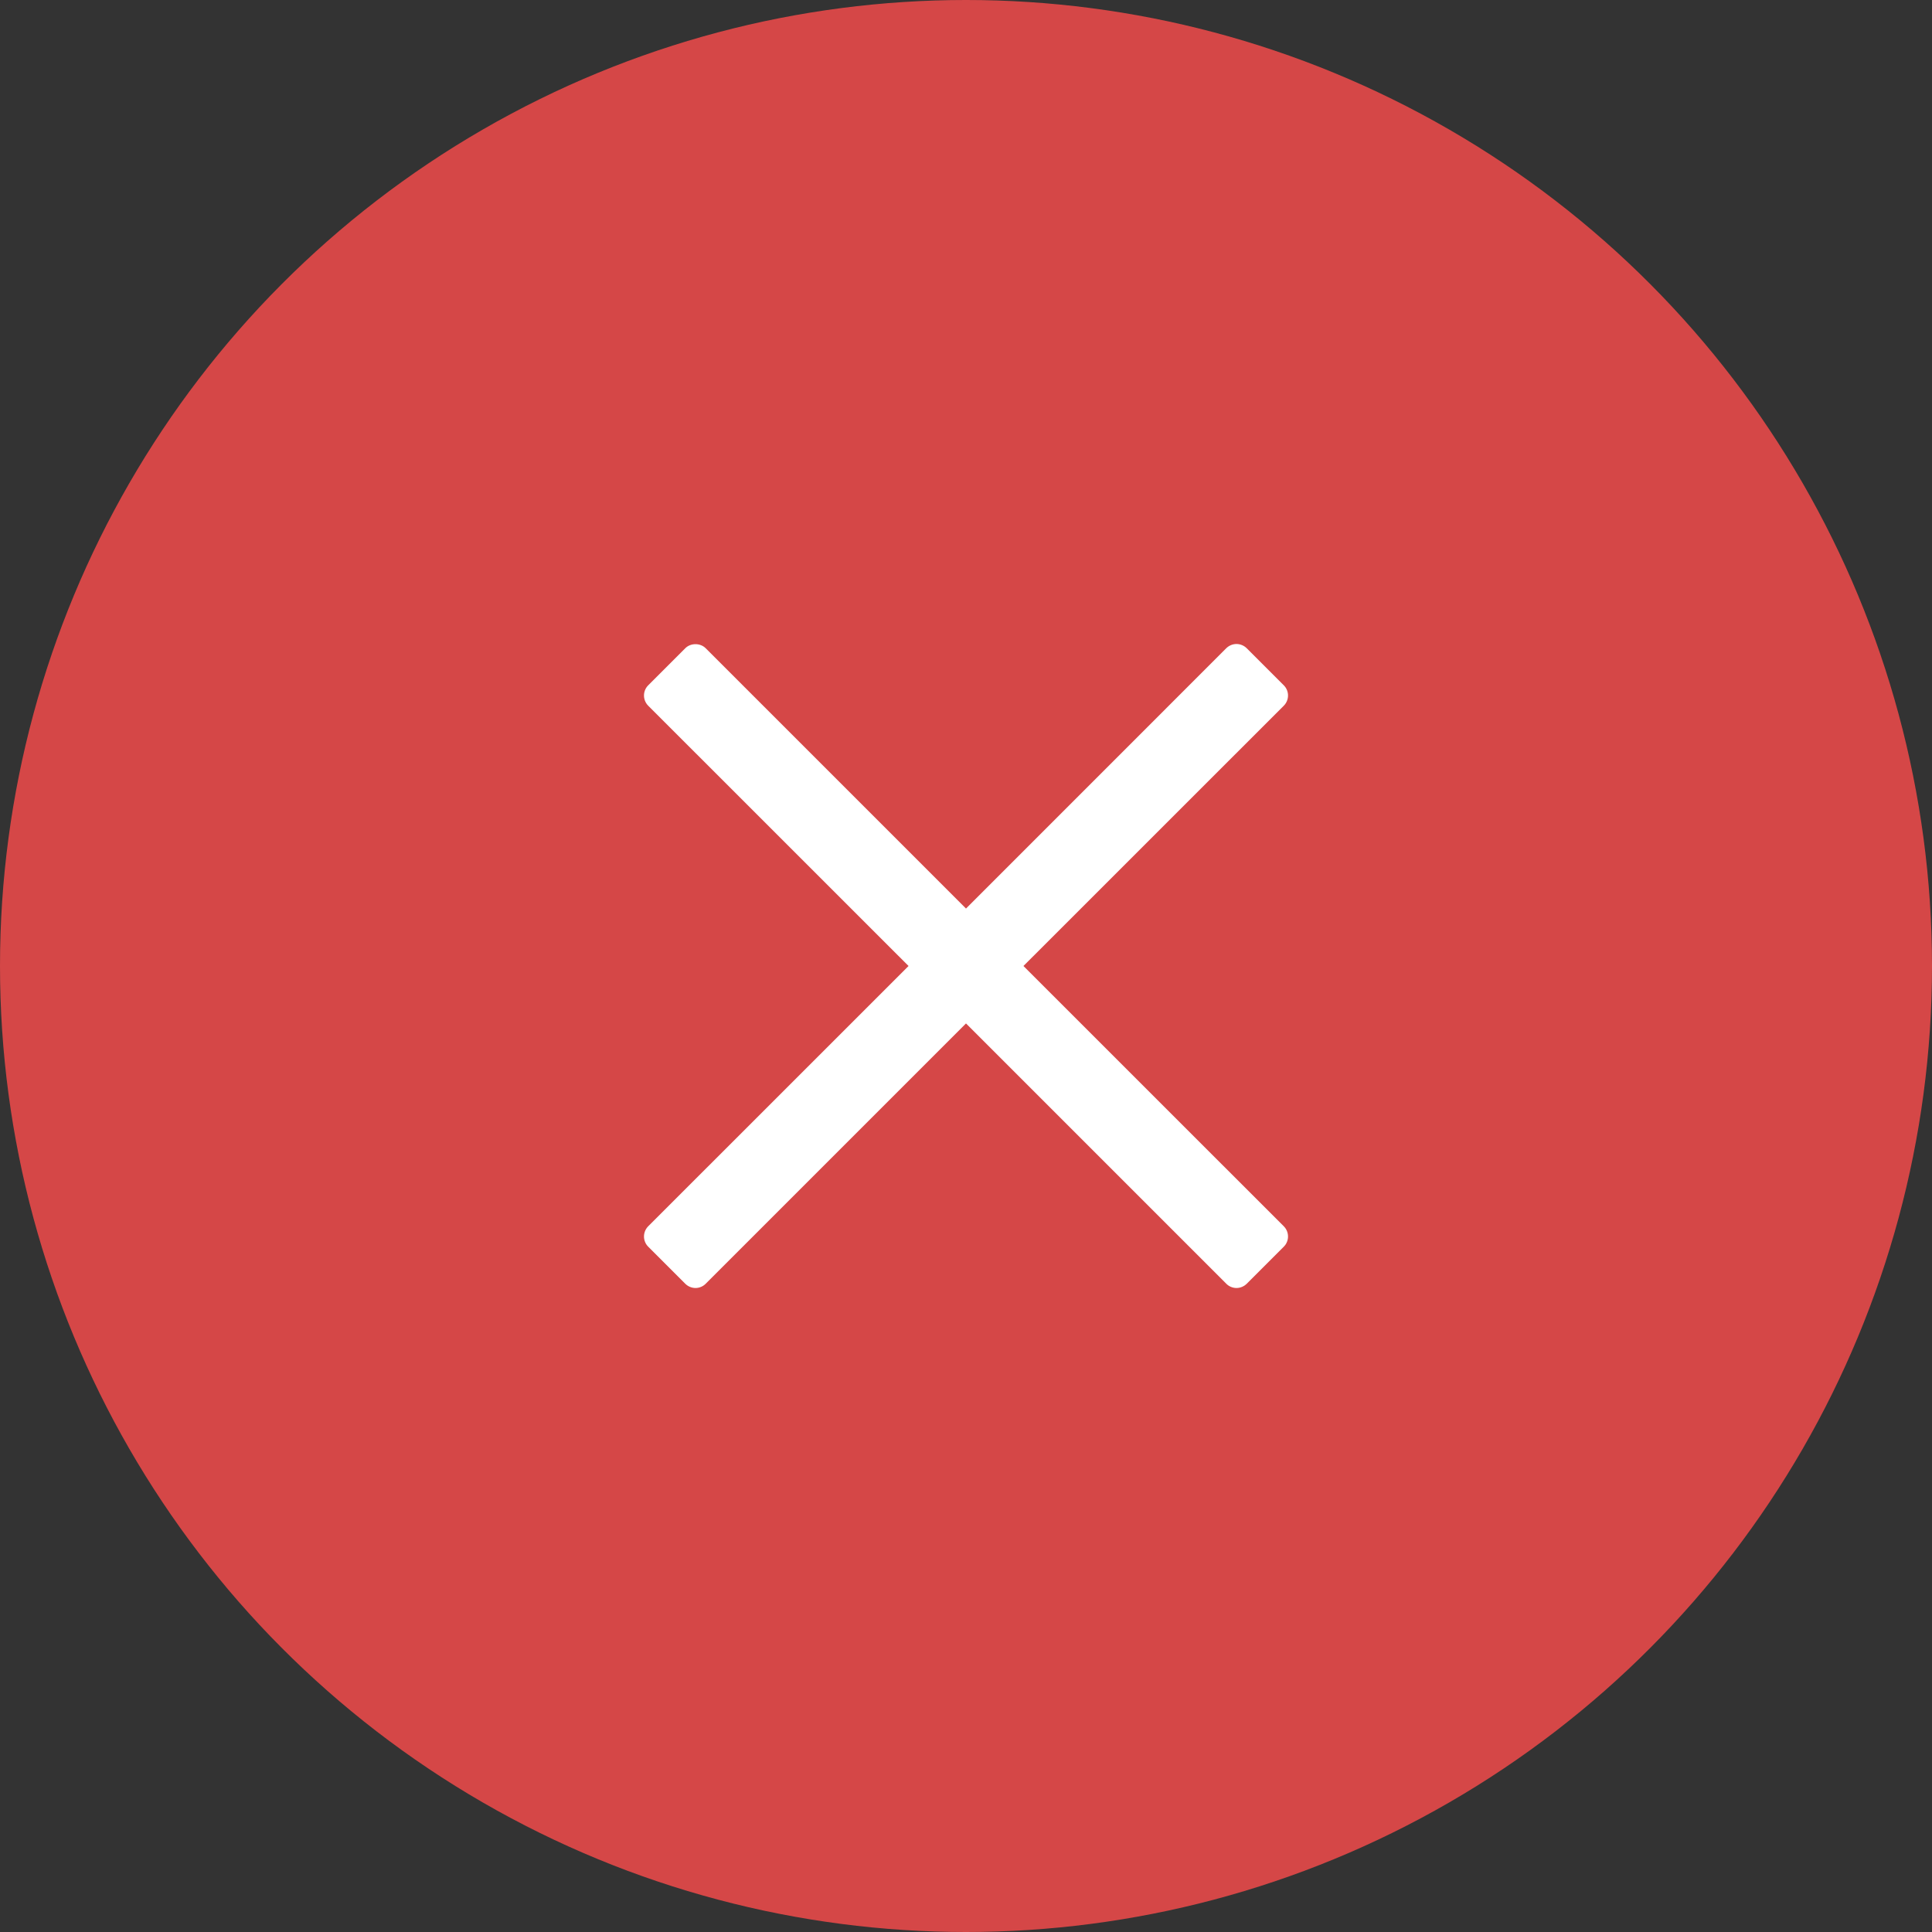 <?xml version="1.0" encoding="UTF-8"?>
<svg width="30px" height="30px" viewBox="0 0 30 30" version="1.1" xmlns="http://www.w3.org/2000/svg" xmlns:xlink="http://www.w3.org/1999/xlink">
    <rect x="0" y="0" width="30" height="30" fill="#333333" stroke="none"/>
    <!-- Generator: Sketch 50 (54983) - http://www.bohemiancoding.com/sketch -->
    <title>leave</title>
    <desc>Created with Sketch.</desc>
    <defs></defs>
    <g id="Desktop" stroke="none" stroke-width="1" fill="none" fill-rule="evenodd">
        <g id="Conference-Call-Page" transform="translate(-799, -15)">
            <g id="header-conference">
                <g id="actions" transform="translate(454, 15)">
                    <g id="leave" transform="translate(345, 0)">
                        <circle id="Oval-Copy-6" fill="#D54747" cx="15" cy="15" r="15"></circle>
                        <g id="cross" transform="translate(10, 10)" fill="#FFFFFF" fill-rule="nonzero">
                            <path d="M5.892,5 L9.935,0.958 C10.022,0.87 10.022,0.729 9.935,0.642 L9.358,0.065 C9.316,0.024 9.259,0 9.2,0 C9.141,0 9.084,0.024 9.042,0.065 L5,4.108 L0.957,0.065 C0.874,-0.018 0.725,-0.018 0.642,0.065 L0.065,0.642 C-0.022,0.729 -0.022,0.87 0.065,0.958 L4.108,5 L0.065,9.042 C-0.022,9.13 -0.022,9.271 0.065,9.358 L0.642,9.935 C0.684,9.976 0.741,10 0.8,10 C0.859,10 0.916,9.976 0.957,9.935 L5,5.892 L9.043,9.935 C9.084,9.976 9.141,10 9.2,10 C9.259,10 9.316,9.976 9.358,9.935 L9.935,9.358 C10.022,9.271 10.022,9.13 9.935,9.042 L5.892,5 Z" id="Shape"></path>
                        </g>
                    </g>
                </g>
            </g>
        </g>
    </g>
</svg>